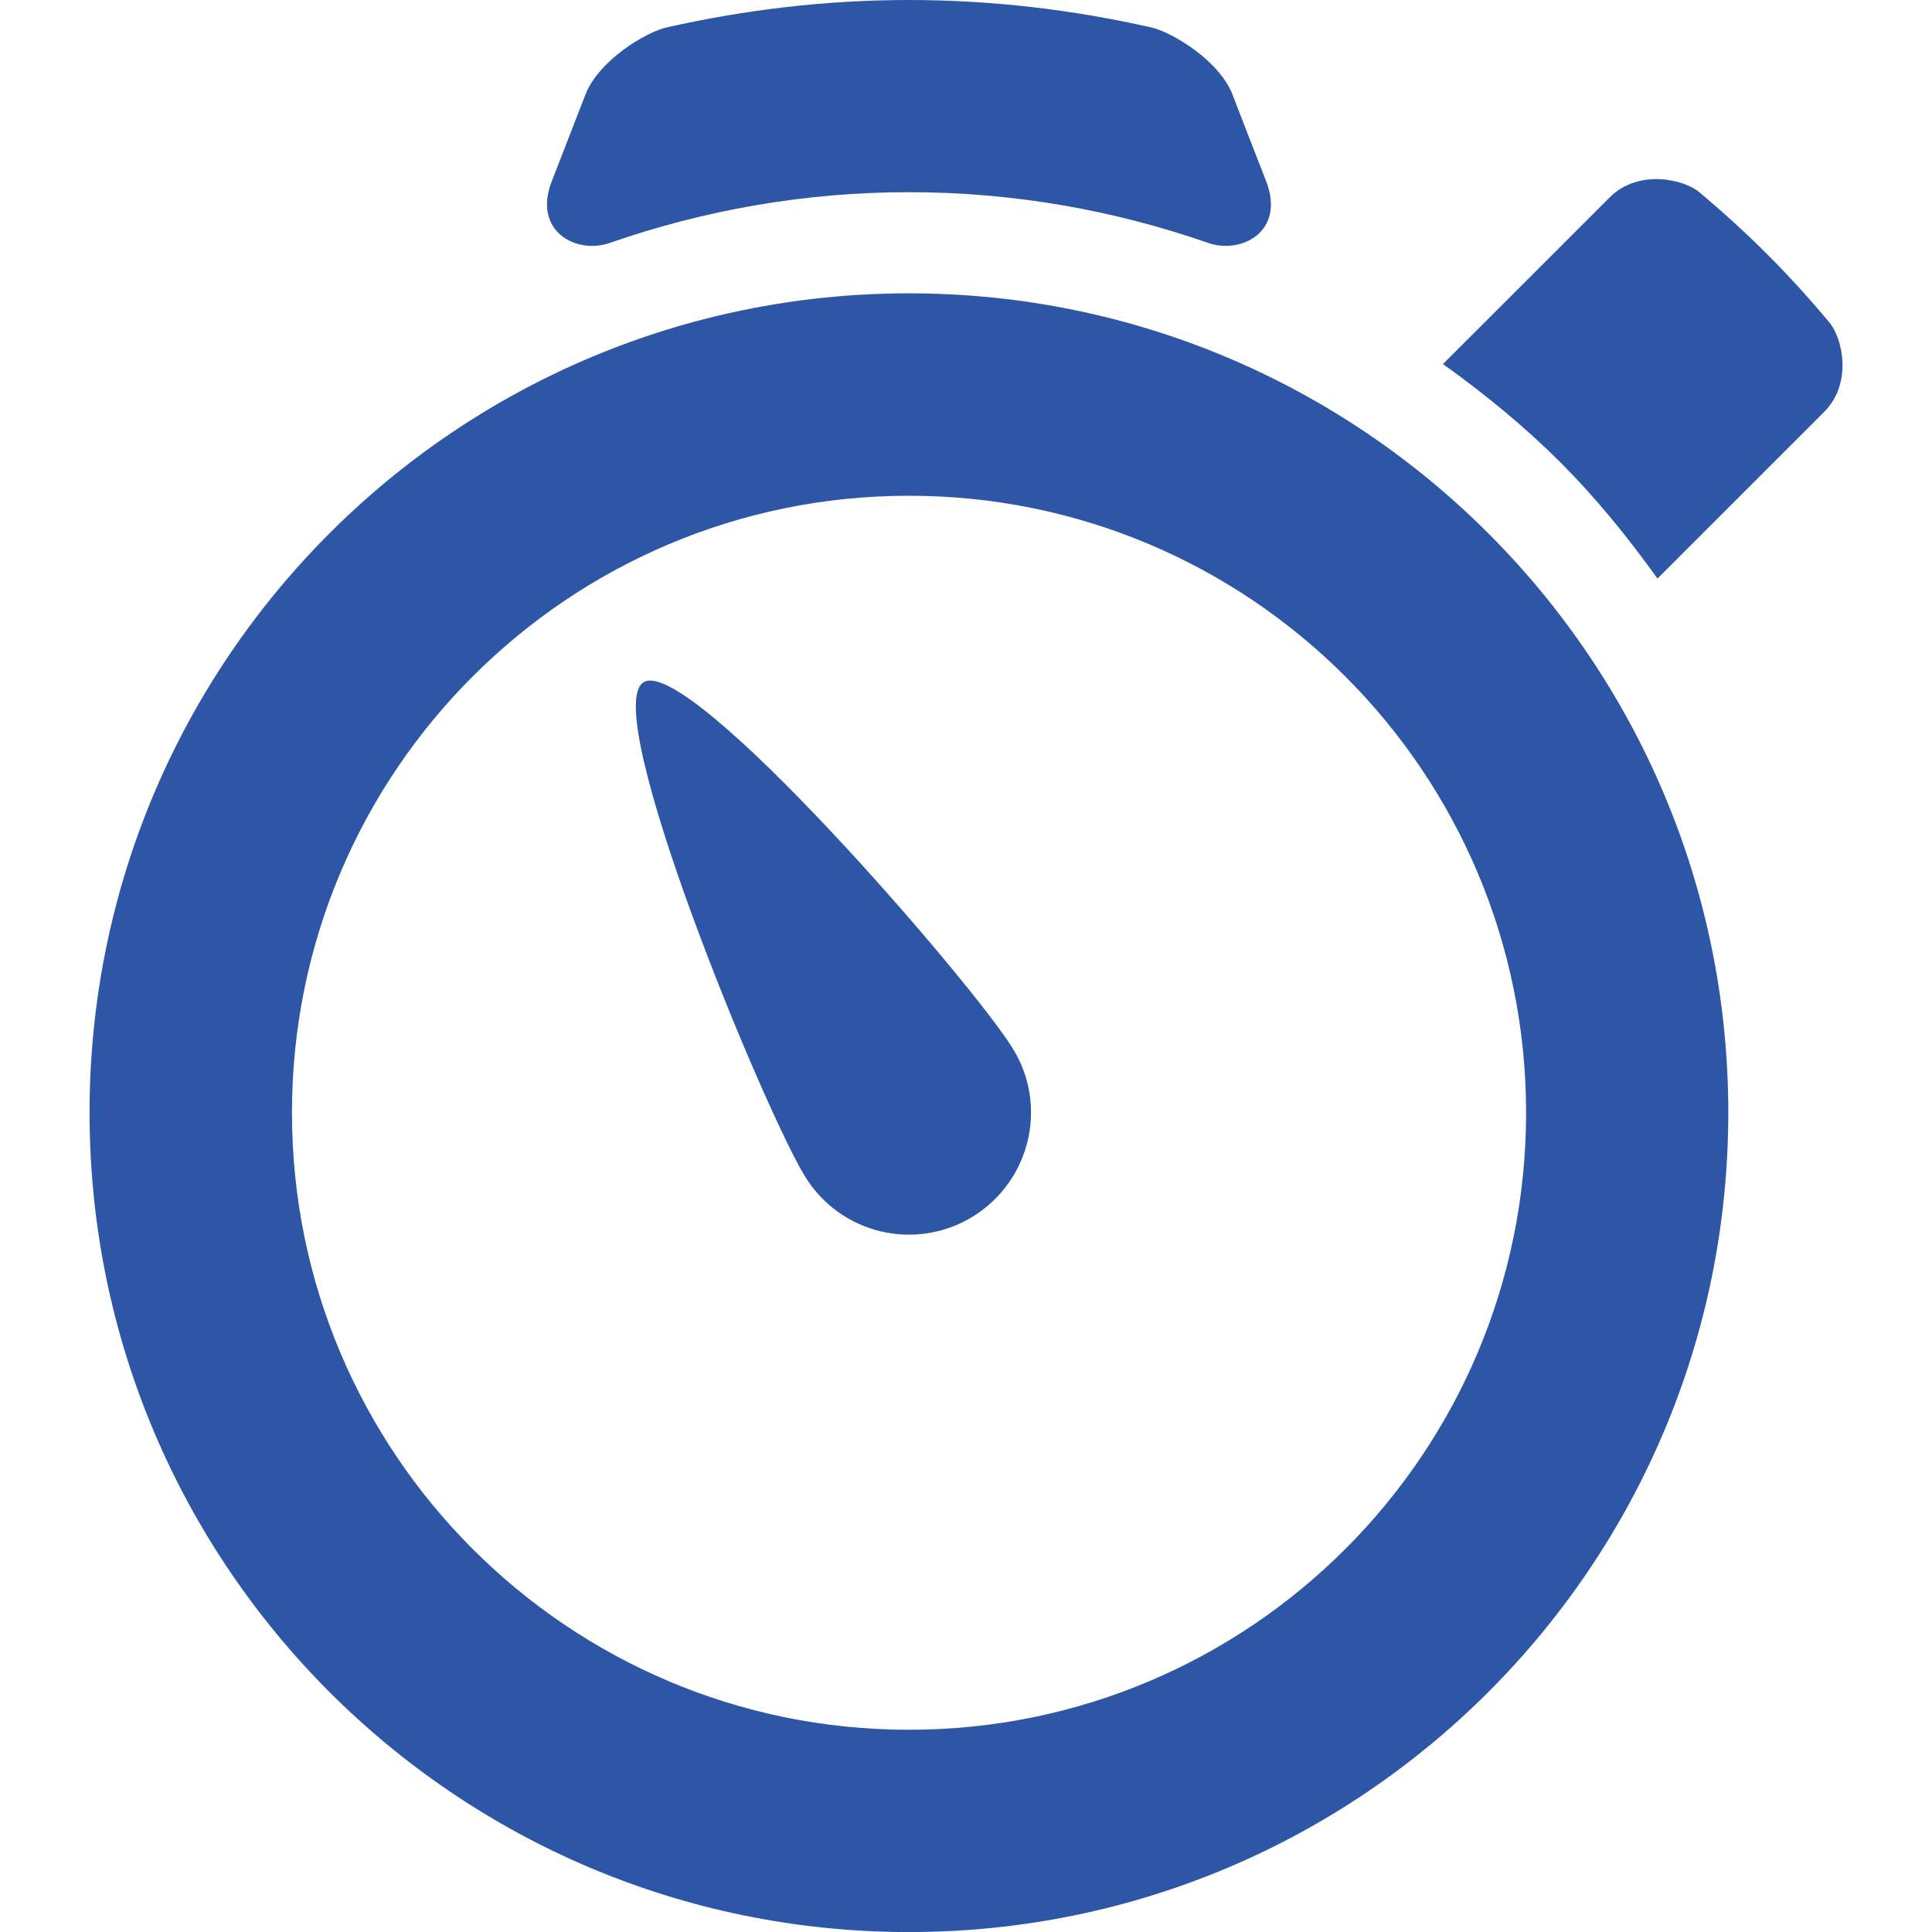 <?xml version="1.0" encoding="UTF-8" standalone="no"?>
<!DOCTYPE svg PUBLIC "-//W3C//DTD SVG 1.1//EN" "http://www.w3.org/Graphics/SVG/1.1/DTD/svg11.dtd">
<svg width="100%" height="100%" viewBox="0 0 200 200" version="1.1" xmlns="http://www.w3.org/2000/svg" xmlns:xlink="http://www.w3.org/1999/xlink" xml:space="preserve" xmlns:serif="http://www.serif.com/" style="fill-rule:evenodd;clip-rule:evenodd;stroke-linejoin:round;stroke-miterlimit:2;">
    <rect id="Tavola-da-disegno1" serif:id="Tavola da disegno1" x="0" y="0" width="200" height="200" style="fill:none;"/>
    <clipPath id="_clip1">
        <rect id="Tavola-da-disegno11" serif:id="Tavola da disegno1" x="0" y="0" width="200" height="200"/>
    </clipPath>
    <g clip-path="url(#_clip1)">
        <g id="stopwatch" transform="matrix(10.471,0,0,10.471,-10.613,0)">
            <path d="M7.376,6.745C6.929,7.02 8.573,10.987 8.974,11.633C9.324,12.202 10.067,12.375 10.632,12.027C11.2,11.675 11.377,10.933 11.027,10.367C10.63,9.719 7.822,6.469 7.376,6.745ZM7.041,2.402C7.969,2.079 8.963,1.9 10,1.9C11.037,1.9 12.031,2.079 12.959,2.402C13.288,2.516 13.724,2.287 13.531,1.791C13.39,1.431 13.254,1.079 13.199,0.936C13.068,0.597 12.599,0.317 12.395,0.271C11.623,0.097 10.823,0 10,0C9.177,0 8.377,0.097 7.604,0.271C7.4,0.317 6.932,0.597 6.801,0.936C6.746,1.079 6.609,1.431 6.469,1.791C6.276,2.287 6.712,2.517 7.041,2.402ZM19.098,3.186C18.906,2.956 18.702,2.731 18.485,2.514C18.269,2.297 18.044,2.094 17.815,1.901C17.662,1.772 17.212,1.667 16.927,1.952C16.643,2.237 15.279,3.599 15.279,3.599C15.681,3.887 16.072,4.204 16.434,4.565C16.796,4.926 17.111,5.317 17.4,5.72C17.4,5.72 18.763,4.358 19.047,4.073C19.333,3.787 19.228,3.338 19.098,3.186ZM10,2.9C5.525,2.9 1.899,6.526 1.899,11C1.899,15.475 5.525,19.101 10,19.101C14.473,19.101 18.1,15.475 18.1,11C18.1,6.527 14.473,2.9 10,2.9ZM10,17.101C6.632,17.101 3.9,14.37 3.9,11.001C3.9,7.632 6.631,4.901 10,4.901C13.369,4.901 16.101,7.632 16.101,11.001C16.101,14.369 13.369,17.101 10,17.101Z" style="fill:rgb(45, 87, 166);fill-rule:nonzero;"/>
        </g>
    </g>
</svg>
